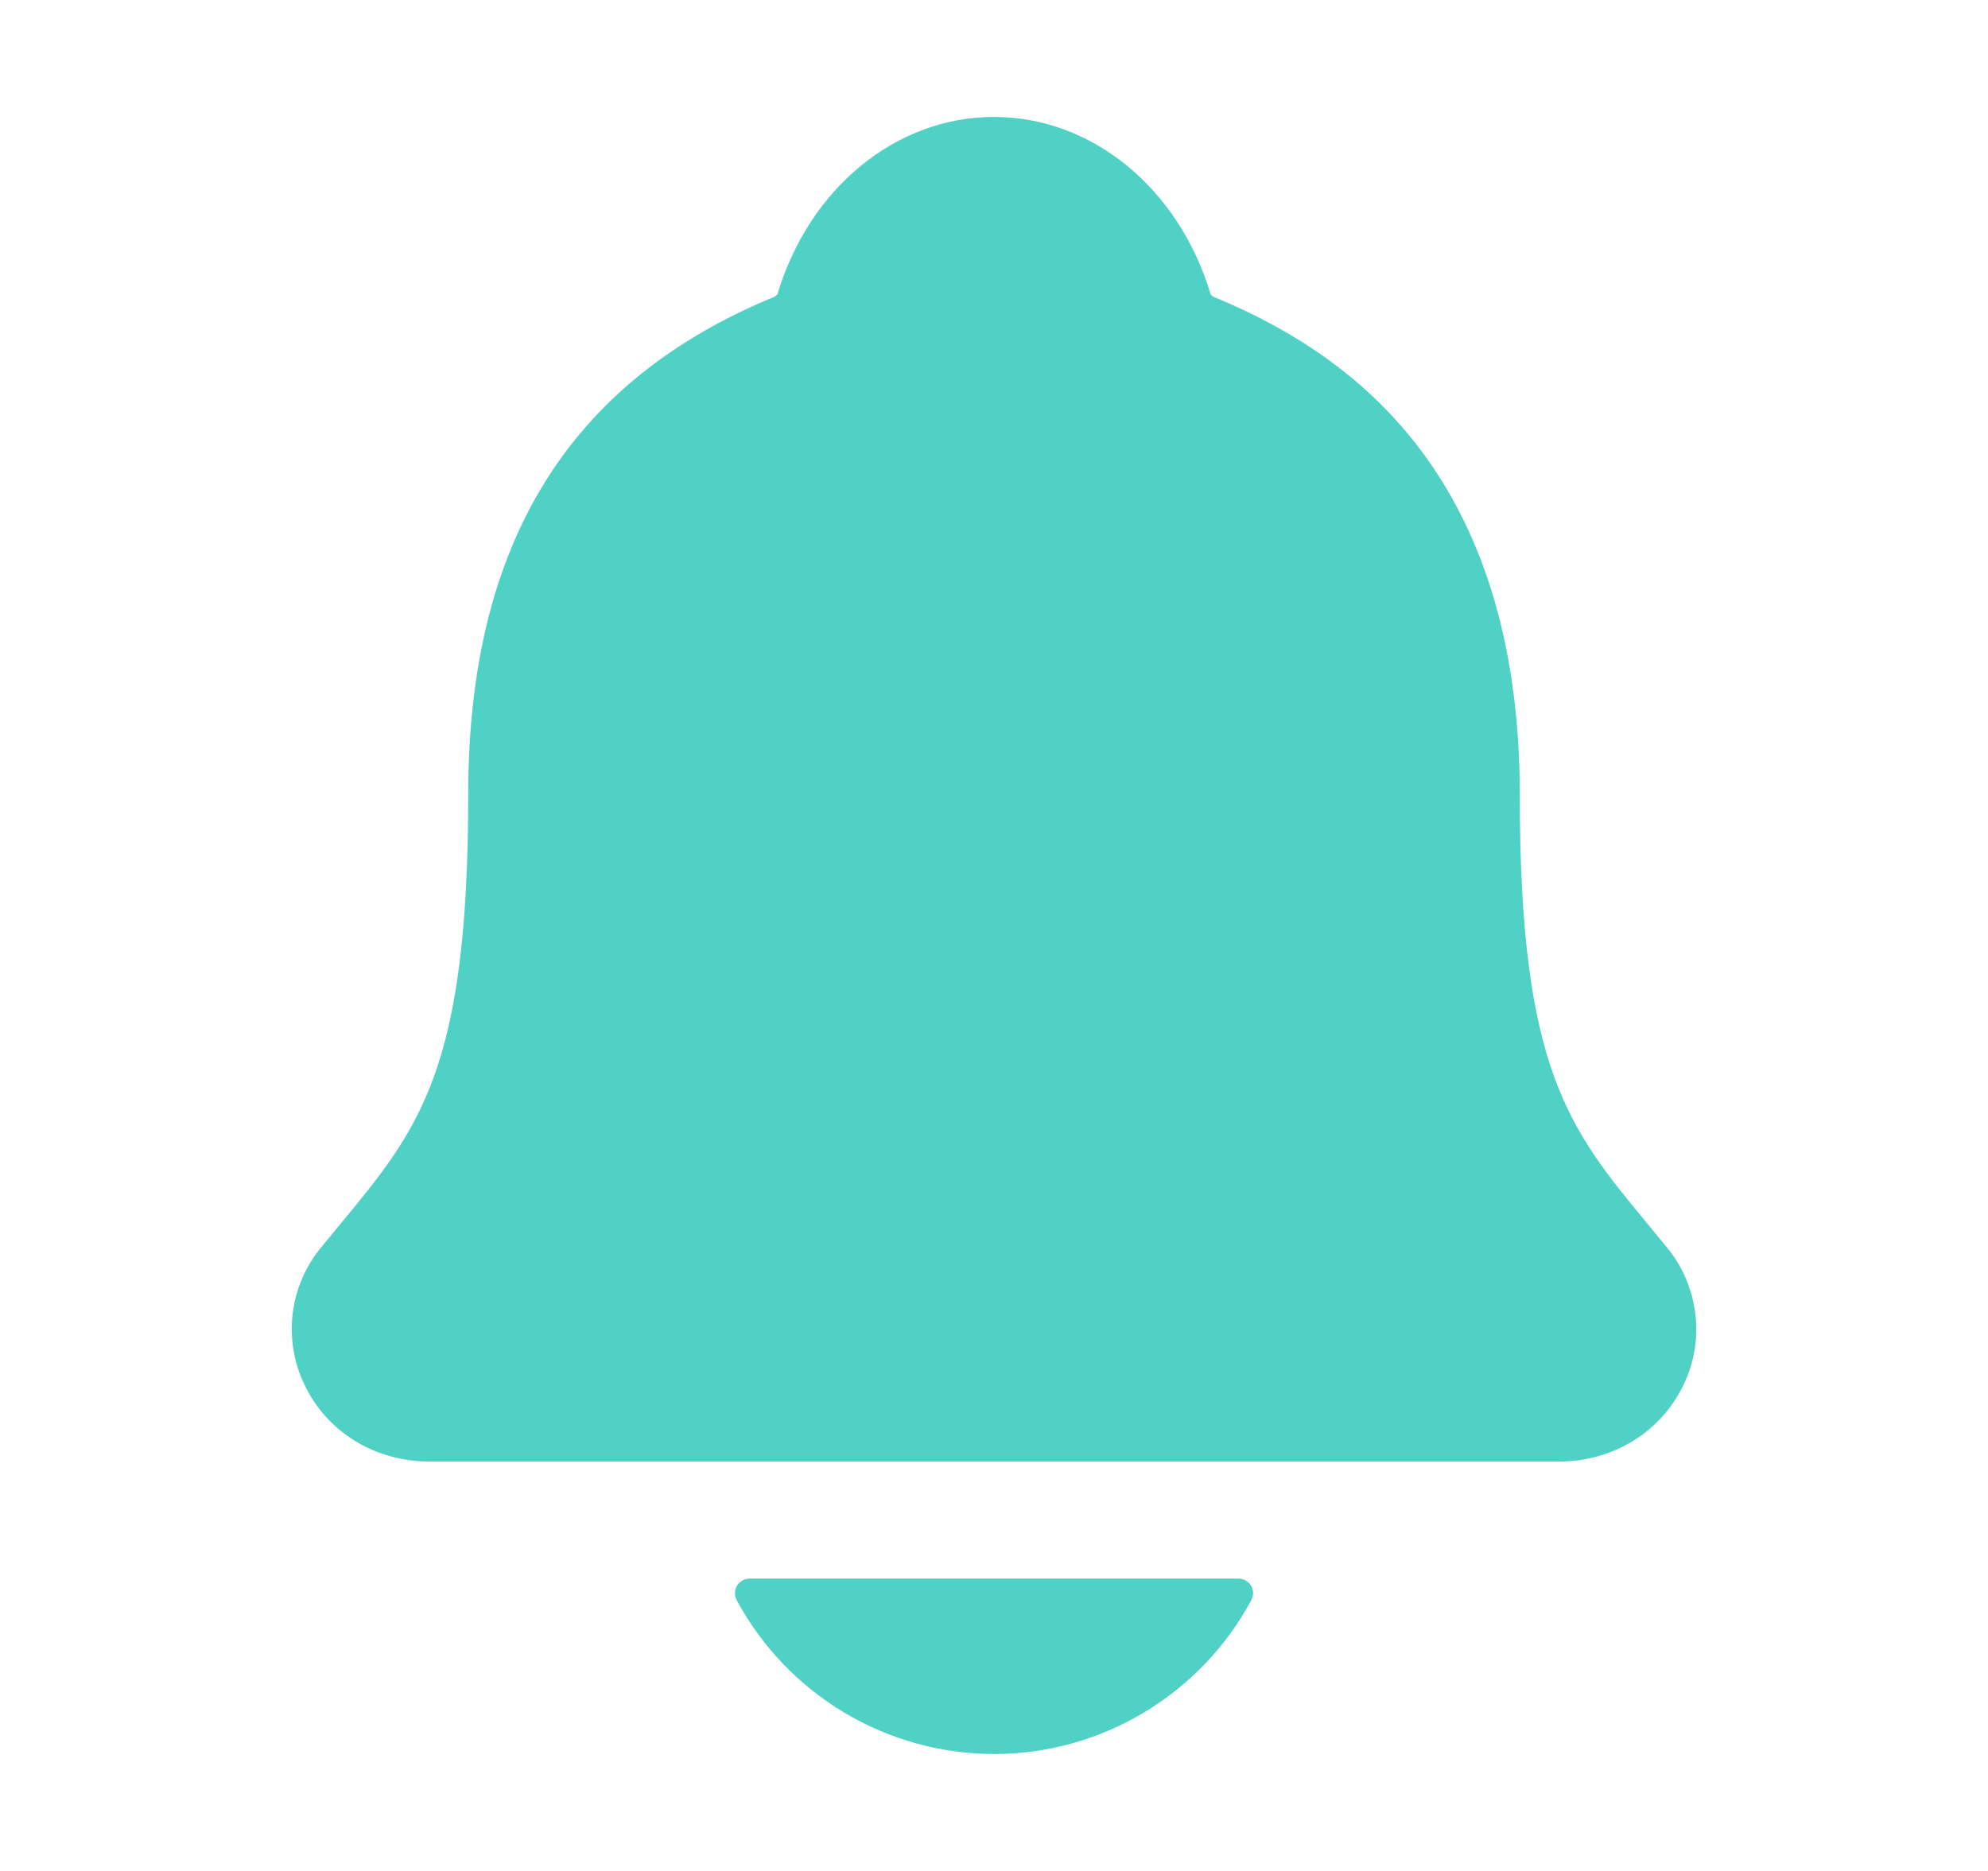 <svg width="17" height="16" viewBox="0 0 17 16" fill="none" xmlns="http://www.w3.org/2000/svg">
<path d="M14.253 10.666C14.201 10.603 14.15 10.541 14.1 10.48C13.412 9.649 12.996 9.147 12.996 6.793C12.996 5.574 12.705 4.574 12.13 3.824C11.706 3.27 11.133 2.85 10.379 2.539C10.369 2.534 10.36 2.527 10.353 2.518C10.081 1.609 9.338 1 8.5 1C7.662 1 6.919 1.609 6.648 2.517C6.64 2.525 6.632 2.532 6.622 2.538C4.86 3.263 4.004 4.654 4.004 6.792C4.004 9.147 3.589 9.649 2.901 10.479C2.851 10.54 2.8 10.601 2.748 10.665C2.614 10.826 2.529 11.023 2.503 11.231C2.478 11.44 2.512 11.651 2.603 11.84C2.795 12.247 3.206 12.499 3.675 12.499H13.328C13.795 12.499 14.203 12.247 14.397 11.842C14.488 11.653 14.523 11.442 14.497 11.233C14.471 11.024 14.387 10.828 14.253 10.666Z" fill="#4FD1C5"/>
<path d="M8.5 15C8.952 15 9.395 14.877 9.782 14.645C10.17 14.413 10.487 14.081 10.701 13.683C10.711 13.664 10.716 13.643 10.716 13.621C10.715 13.6 10.709 13.579 10.698 13.56C10.687 13.542 10.671 13.527 10.652 13.516C10.633 13.505 10.612 13.5 10.591 13.5H6.41C6.388 13.5 6.367 13.505 6.348 13.516C6.33 13.527 6.314 13.542 6.303 13.56C6.291 13.579 6.285 13.6 6.285 13.621C6.284 13.643 6.289 13.664 6.299 13.683C6.513 14.081 6.831 14.413 7.218 14.645C7.606 14.877 8.048 14.999 8.5 15Z" fill="#4FD1C5"/>
</svg>
